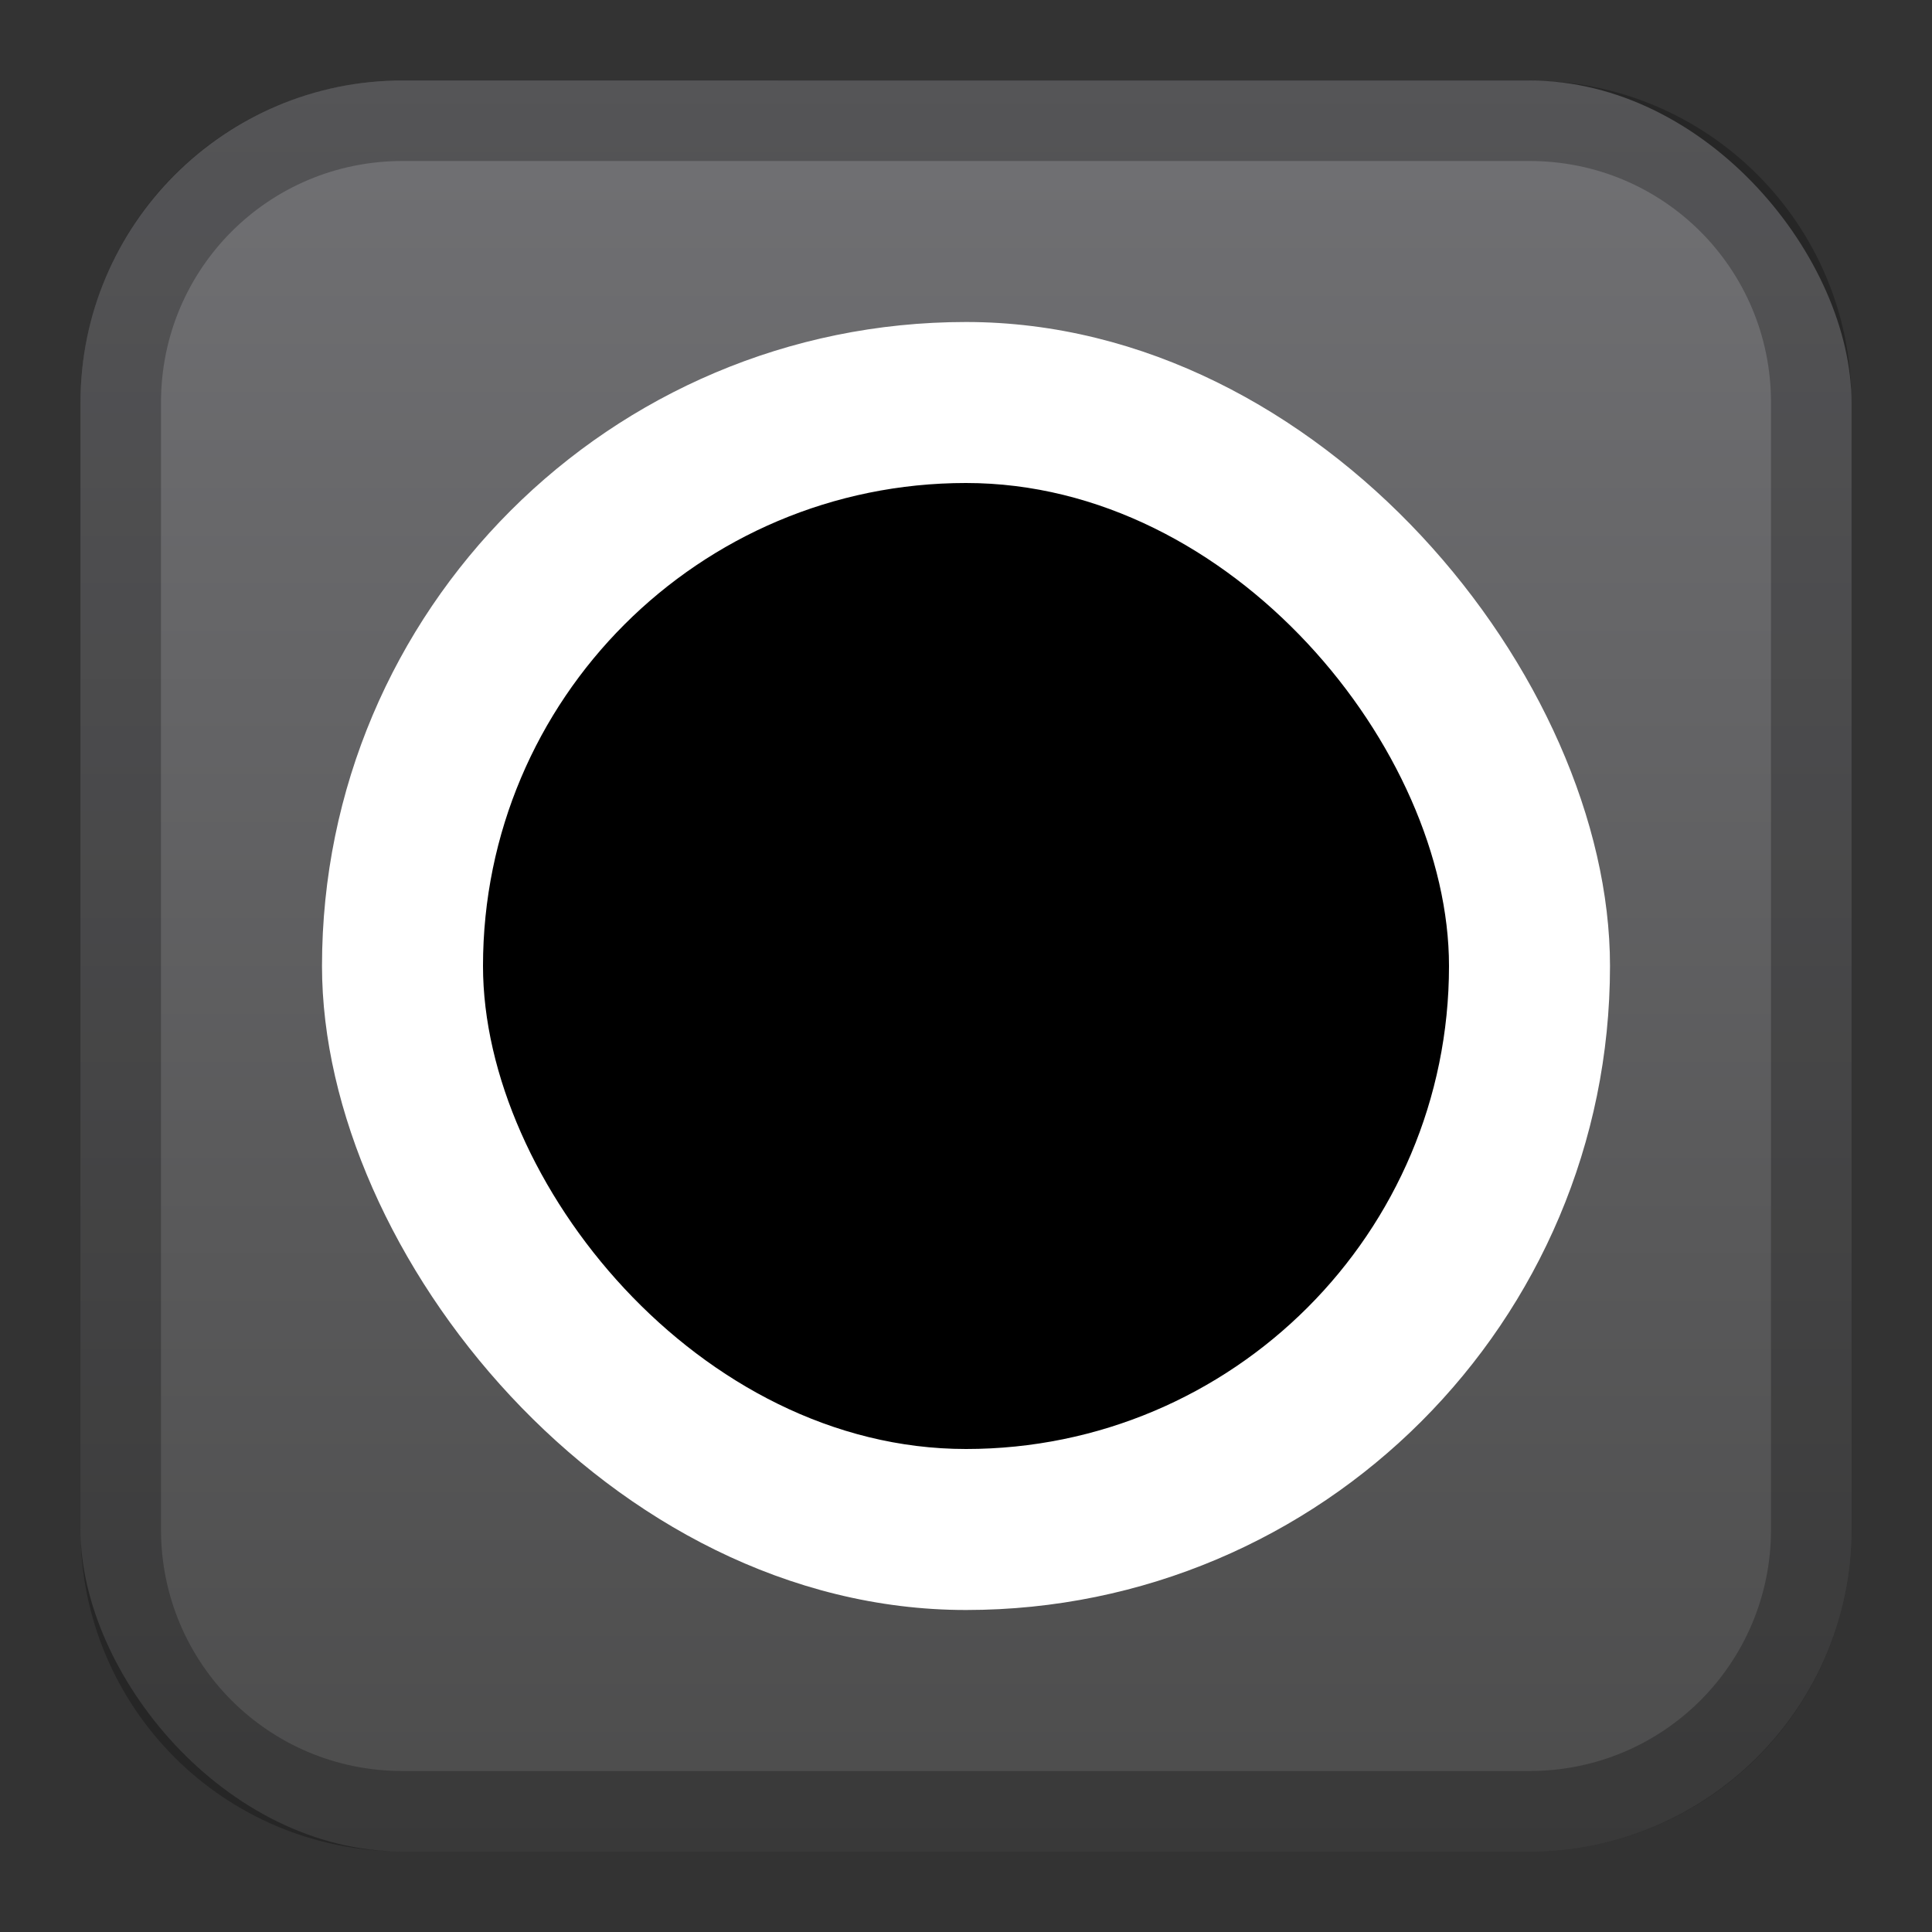 <?xml version="1.0" encoding="UTF-8" standalone="no"?>
<!-- Created with Inkscape (http://www.inkscape.org/) -->

<svg
   xmlns:dc="http://purl.org/dc/elements/1.1/"
   xmlns:cc="http://creativecommons.org/ns#"
   xmlns:rdf="http://www.w3.org/1999/02/22-rdf-syntax-ns#"
   xmlns:svg="http://www.w3.org/2000/svg"
   xmlns="http://www.w3.org/2000/svg"
   xmlns:xlink="http://www.w3.org/1999/xlink"
   xmlns:sodipodi="http://sodipodi.sourceforge.net/DTD/sodipodi-0.dtd"
   xmlns:inkscape="http://www.inkscape.org/namespaces/inkscape"
   width="24px"
   height="24px"
   viewBox="0 0 24 24"
   version="1.1"
   id="SVGRoot"
   inkscape:version="0.92.4 (5da689c313, 2019-01-14)"
   sodipodi:docname="template.svg">
  <rect x="0" y="0" width="24" height="24" fill="#333333" stroke="none"/>
  <defs
     id="defs1125">
    <linearGradient
       inkscape:collect="always"
       xlink:href="#linearGradient1763"
       id="linearGradient1573-6"
       x1="12"
       y1="2"
       x2="12"
       y2="22"
       gradientUnits="userSpaceOnUse"
       gradientTransform="matrix(1.1,0,0,1.1,-1.2,-1.2)" />
    <linearGradient
       inkscape:collect="always"
       id="linearGradient1763">
      <stop
         style="stop-color:#717174;stop-opacity:1"
         offset="0"
         id="stop1759" />
      <stop
         style="stop-color:#4c4c4c;stop-opacity:1"
         offset="1"
         id="stop1761" />
    </linearGradient>
  </defs>
  <sodipodi:namedview
     id="base"
     pagecolor="#ffffff"
     bordercolor="#666666"
     borderopacity="1.0"
     inkscape:pageopacity="0.0"
     inkscape:pageshadow="2"
     inkscape:zoom="149.37487"
     inkscape:cx="6.8141908"
     inkscape:cy="11.52581"
     inkscape:document-units="px"
     inkscape:current-layer="layer1"
     showgrid="true"
     inkscape:window-width="1920"
     inkscape:window-height="1017"
     inkscape:window-x="-8"
     inkscape:window-y="-8"
     inkscape:window-maximized="1"
     inkscape:grid-bbox="true"
     inkscape:snap-global="true">
    <inkscape:grid
       type="xygrid"
       id="grid1723" />
  </sodipodi:namedview>
  <g
     inkscape:label="Layer 1"
     inkscape:groupmode="layer"
     id="layer1">
    <rect
       style="opacity:1;vector-effect:none;fill:url(#linearGradient1573-6);fill-opacity:1;fill-rule:evenodd;stroke:none;stroke-width:4.4;stroke-linecap:round;stroke-linejoin:round;stroke-miterlimit:4;stroke-dasharray:none;paint-order:stroke fill markers"
       id="rect1560-7"
       width="22"
       height="22"
       x="1"
       y="1"
       ry="4" />
    <rect
       style="opacity:1;vector-effect:none;fill:#ffffff;fill-opacity:1;fill-rule:evenodd;stroke:none;stroke-linecap:round;stroke-linejoin:round;paint-order:stroke fill markers"
       id="rect829"
       width="16"
       height="16"
       x="4"
       y="4"
       ry="8" />
    <path
       style="opacity:0.25;vector-effect:none;fill:#000000;fill-opacity:1;fill-rule:evenodd;stroke:none;stroke-width:4;stroke-linecap:round;stroke-linejoin:round;stroke-miterlimit:4;stroke-dasharray:none;paint-order:stroke fill markers"
       d="m 5,1 c -2.216,0 -4,1.784 -4,4 V 19 c 0,2.216 1.784,4 4,4 h 14 c 2.216,0 4,-1.784 4,-4 V 5 c 0,-2.216 -1.784,-4 -4,-4 z M 5,2 h 14 c 1.662,0 3,1.338 3,3 V 19 c 0,1.662 -1.338,3 -3,3 H 5 C 3.338,22 2,20.662 2,19 V 5 c 0,-1.662 1.338,-3 3,-3 z"
       id="rect1558-6"
       inkscape:connector-curvature="0" />
    <rect
       style="opacity:1;vector-effect:none;fill:#000000;fill-opacity:1;fill-rule:evenodd;stroke:none;stroke-linecap:round;stroke-linejoin:round;paint-order:stroke fill markers"
       id="rect831"
       width="12"
       height="12"
       x="6"
       y="6"
       ry="6" />
  </g>
</svg>
